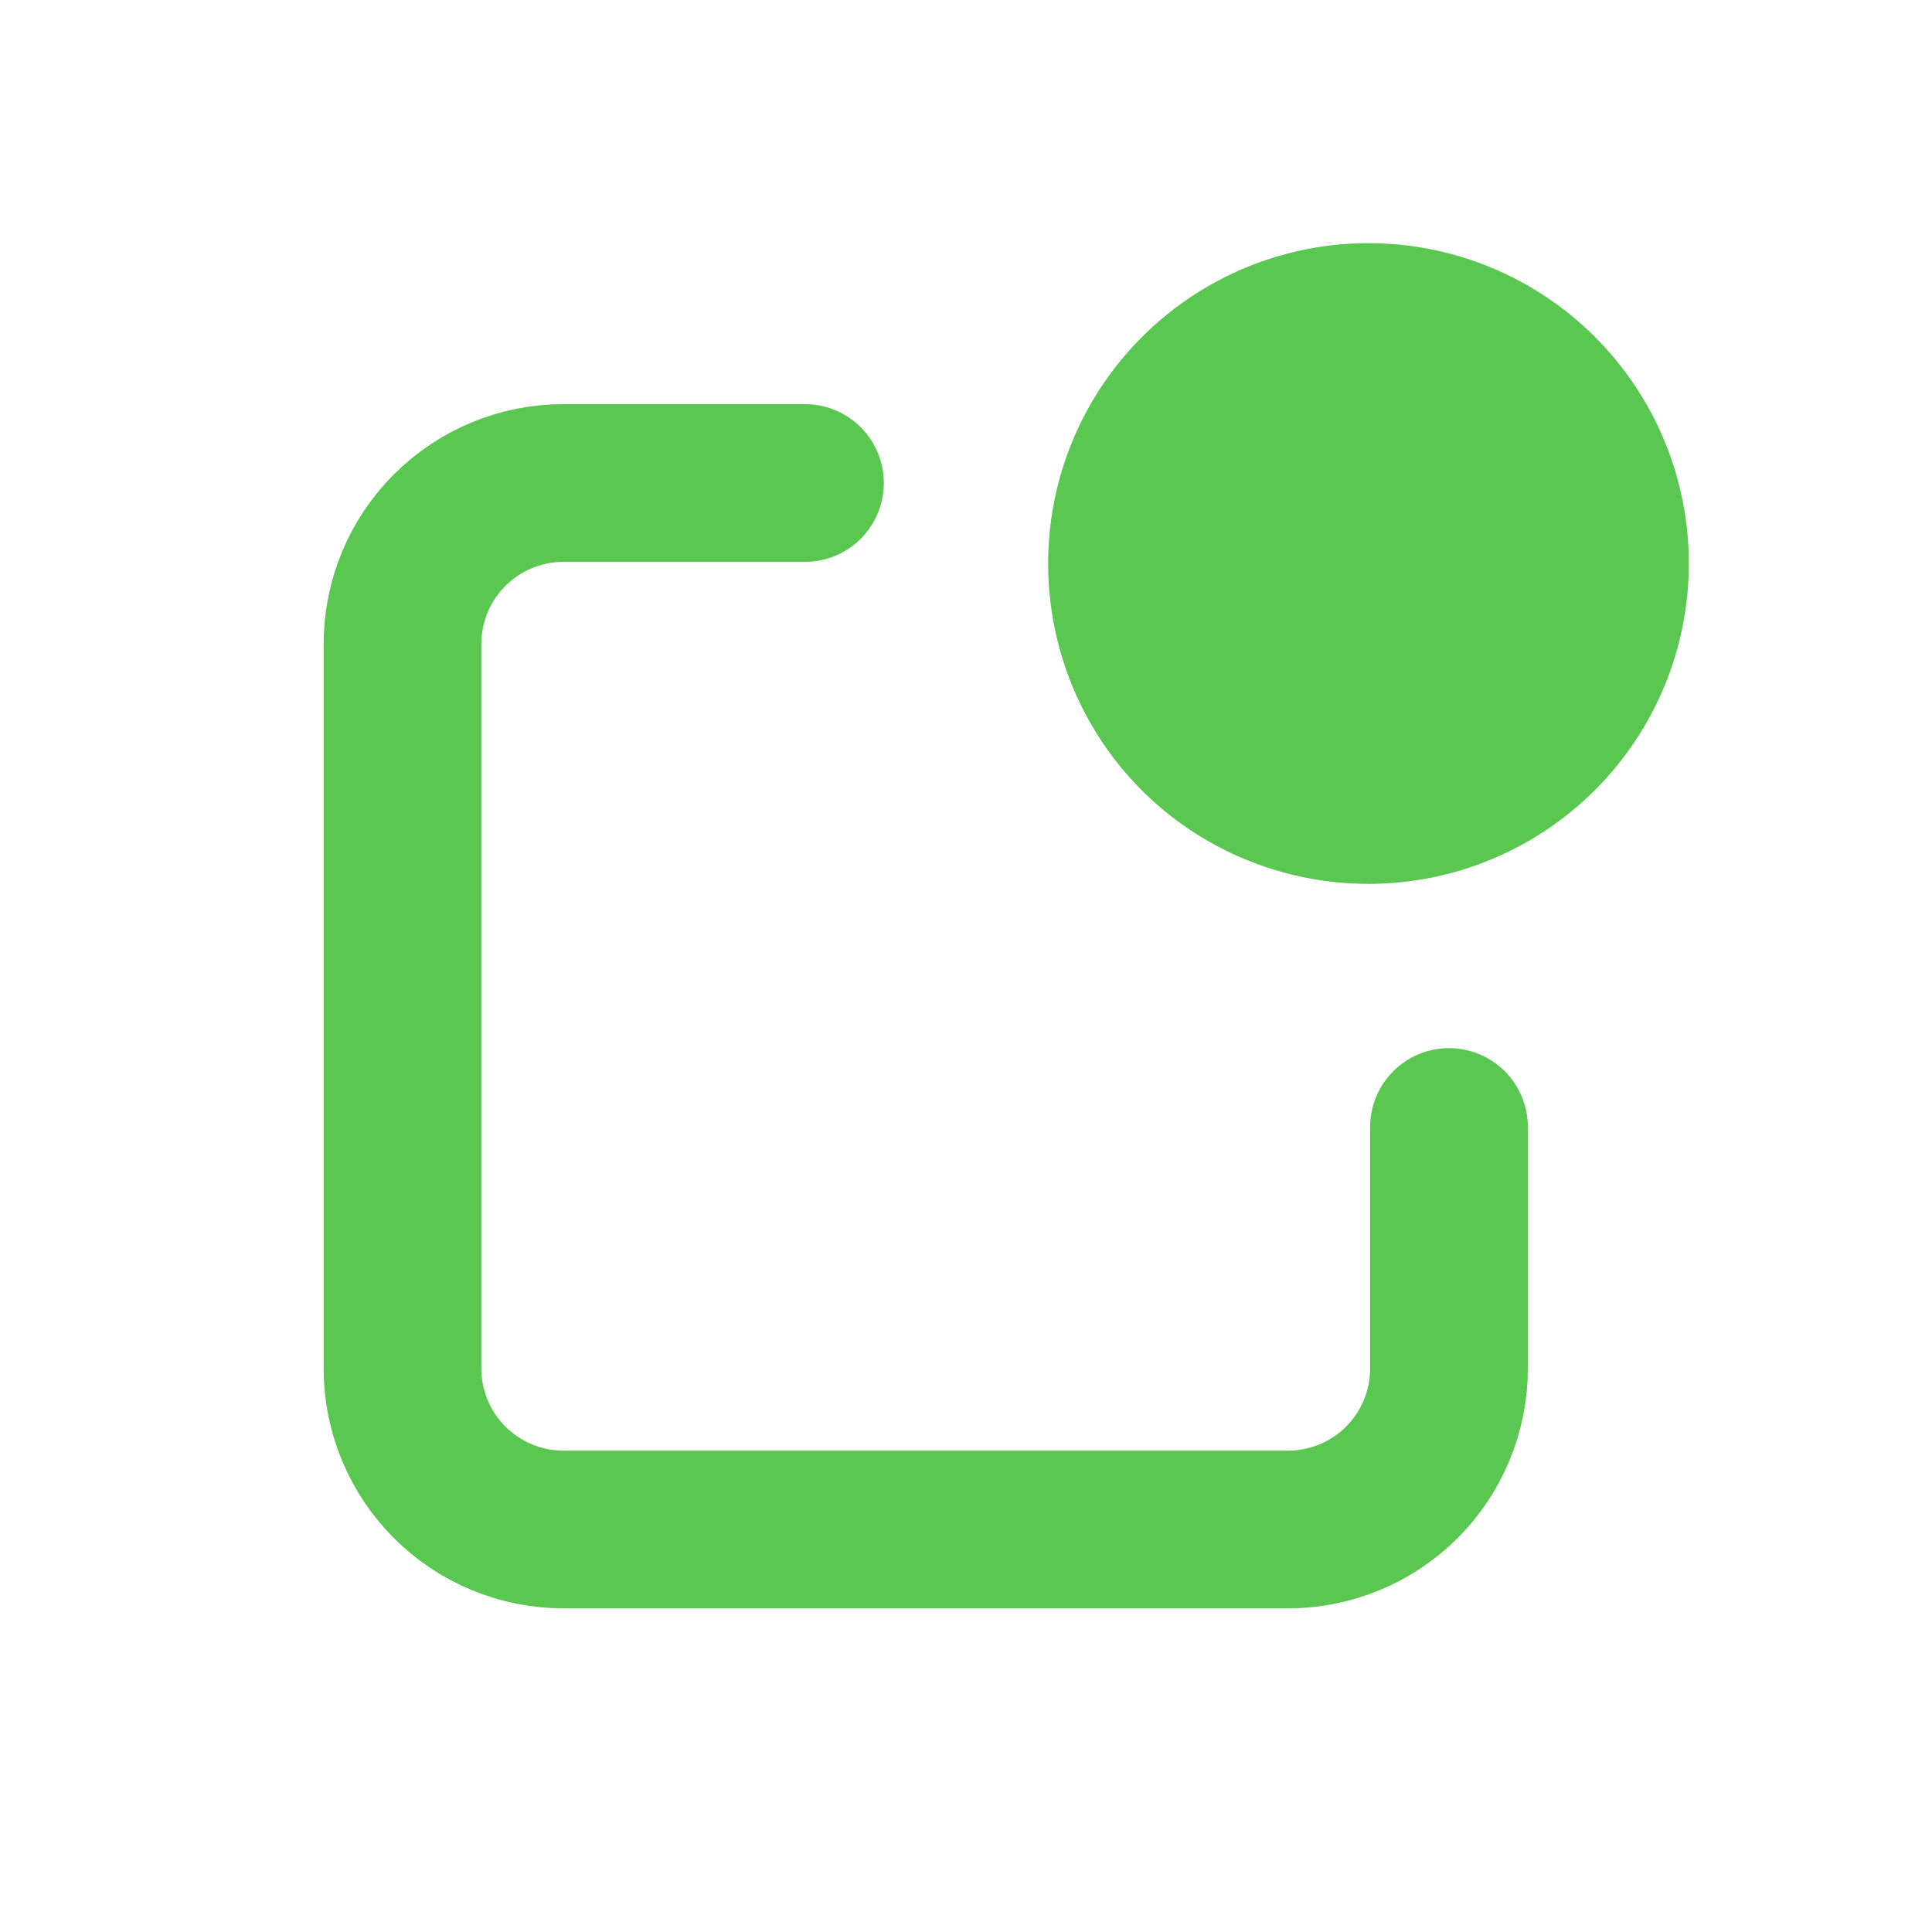 <svg width="49" height="49" viewBox="0 0 49 49" fill="none" xmlns="http://www.w3.org/2000/svg">
<path d="M20.416 12.25L14.291 12.25C13.208 12.25 12.17 12.68 11.404 13.446C10.638 14.212 10.208 15.25 10.208 16.333L10.208 34.708C10.208 35.791 10.638 36.83 11.404 37.596C12.17 38.361 13.208 38.792 14.291 38.792L32.666 38.792C33.749 38.792 34.788 38.361 35.554 37.596C36.319 36.83 36.75 35.791 36.75 34.708L36.75 28.583M28.583 14.292C28.583 15.916 29.228 17.474 30.377 18.623C31.526 19.771 33.084 20.417 34.708 20.417C36.333 20.417 37.89 19.771 39.039 18.623C40.188 17.474 40.833 15.916 40.833 14.292C40.833 12.667 40.188 11.109 39.039 9.961C37.89 8.812 36.333 8.167 34.708 8.167C33.084 8.167 31.526 8.812 30.377 9.961C29.228 11.109 28.583 12.667 28.583 14.292Z" stroke="#5AC751" stroke-width="4" stroke-linecap="round" stroke-linejoin="round"/>
<circle cx="34.65" cy="14.35" r="8.05" fill="#5AC751"/>
</svg>
